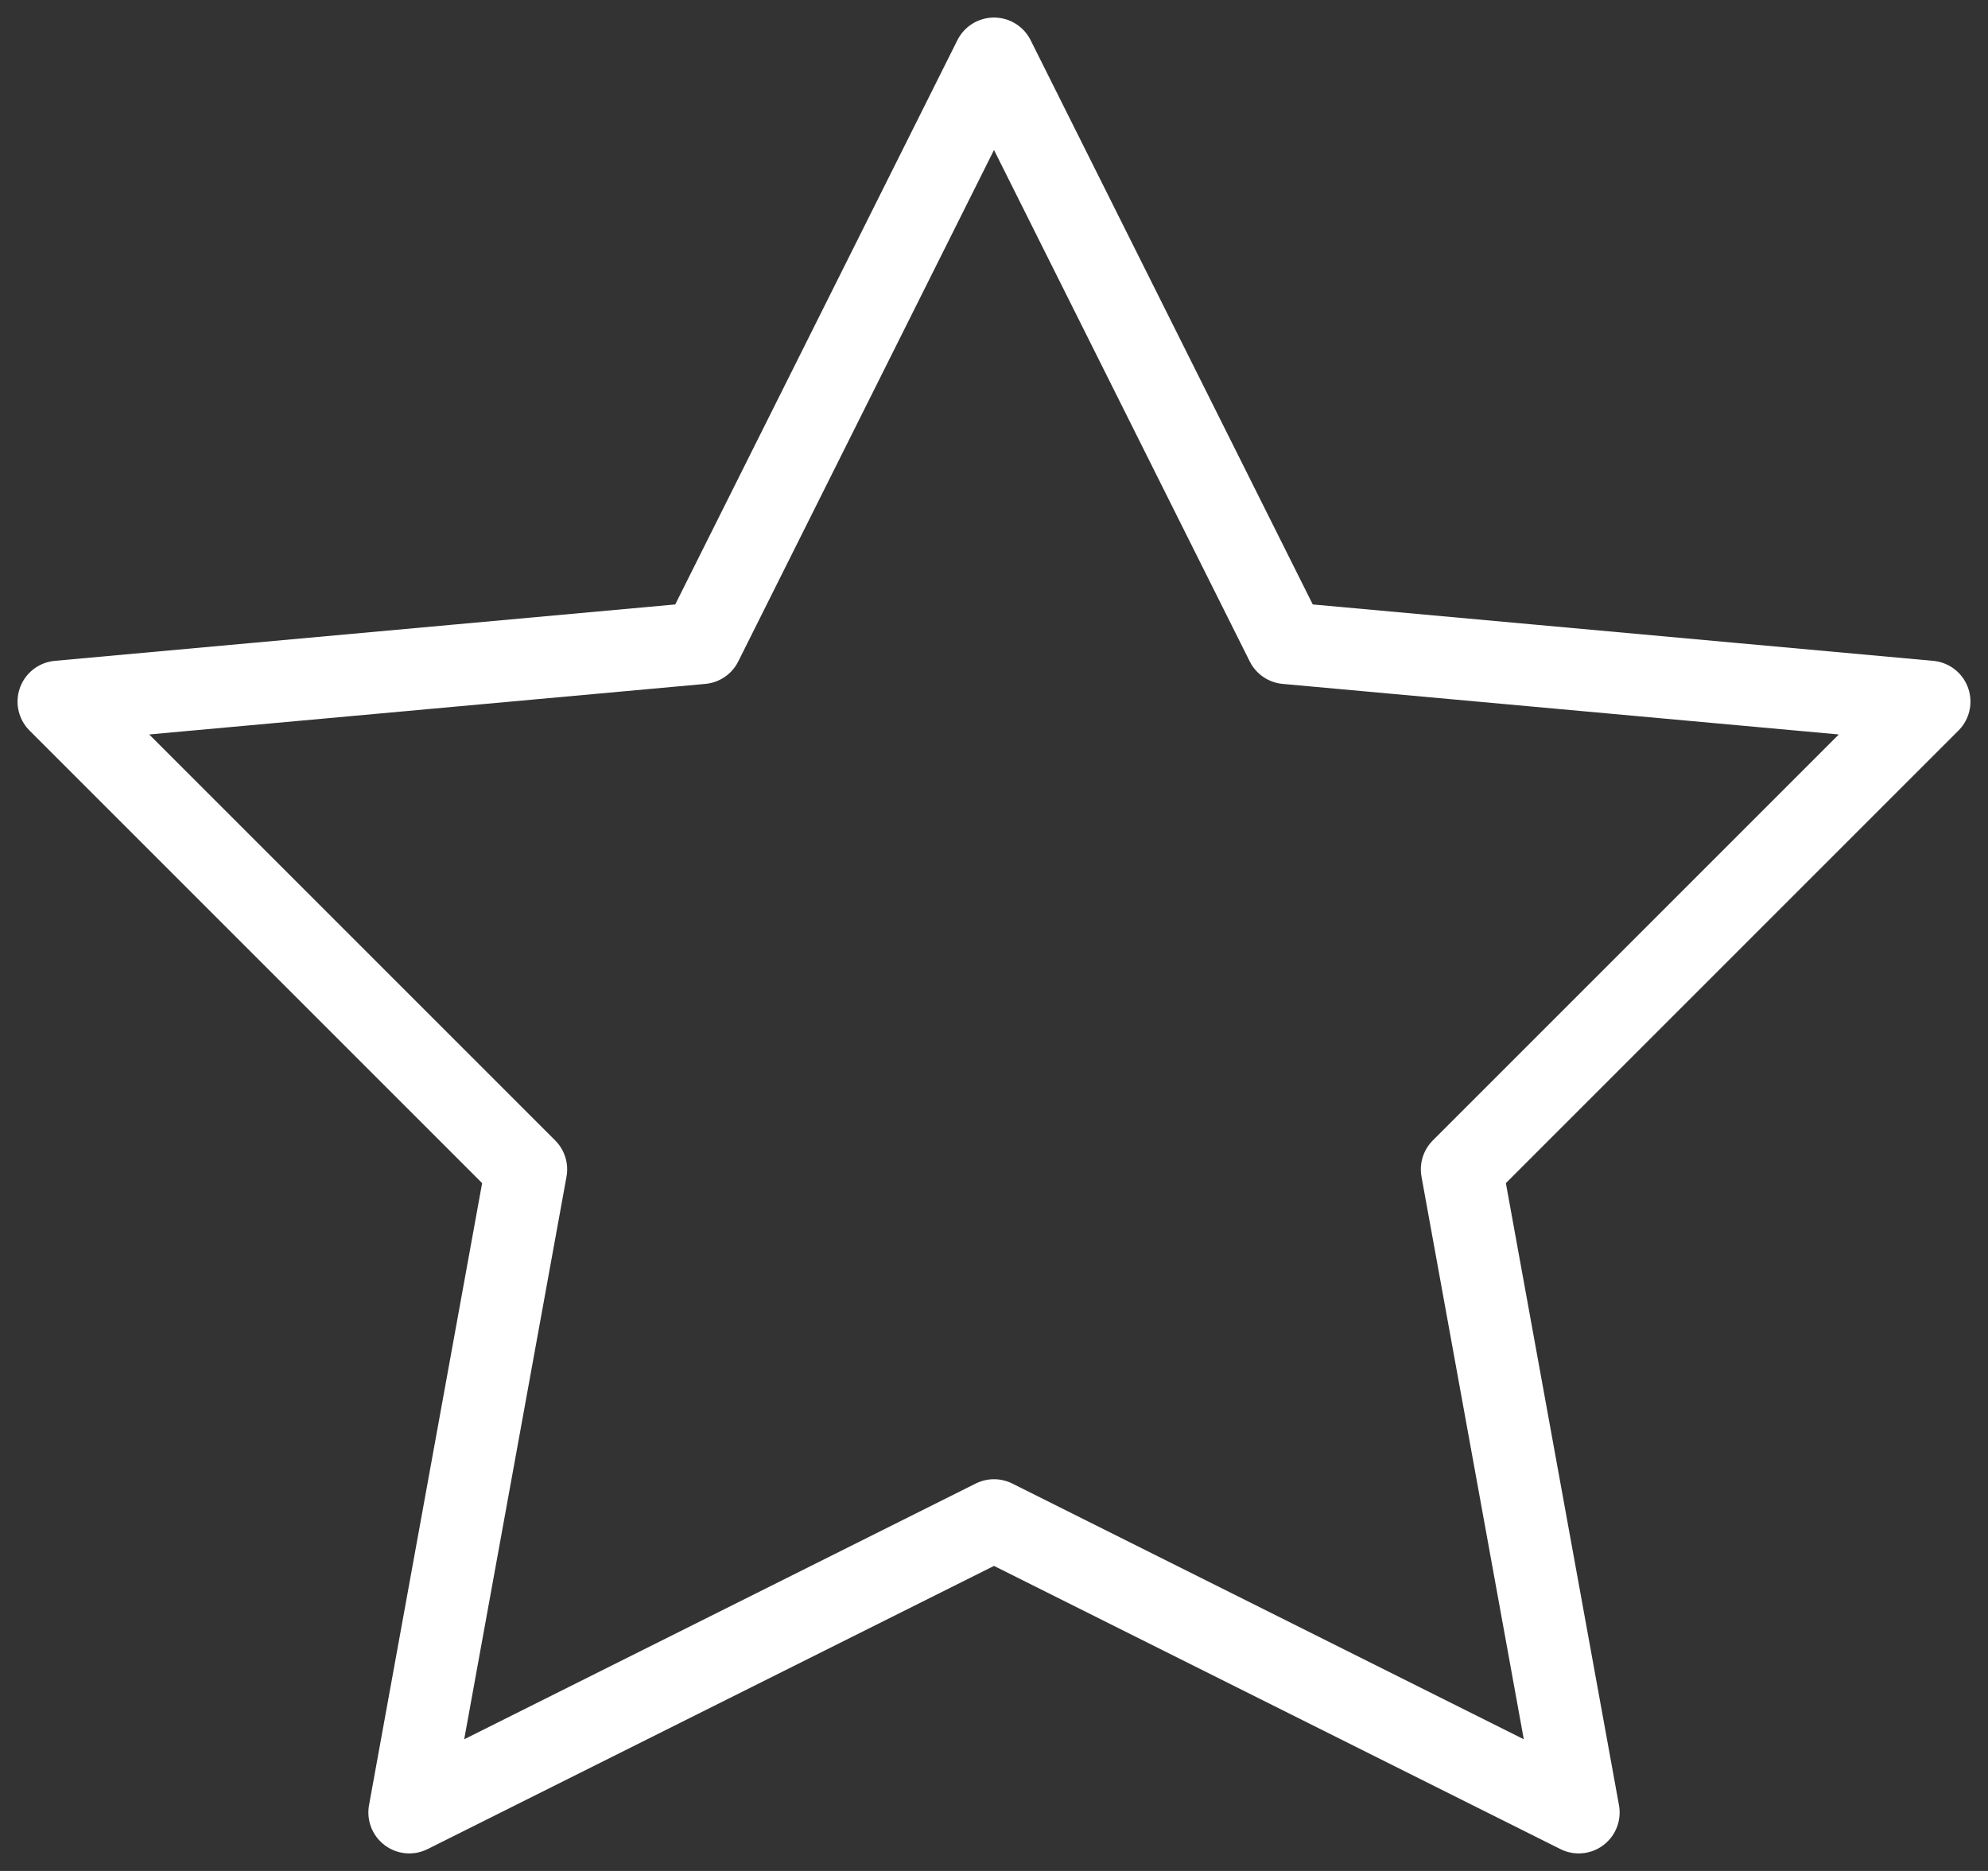 <svg width="17" height="16" viewBox="0 0 17 16" fill="none" xmlns="http://www.w3.org/2000/svg">
    <rect x="0" y="0" width="17" height="16" fill="#333333" stroke="none"/>
    <path d="M4.5 10L3.5 15.5L8.5 13L13.5 15.5L12.5 10L16.5 6L11 5.5L8.5 0.5L6 5.5L0.5 6L4.5 10Z" stroke="white" stroke-width="0.7" stroke-linejoin="round"/>
</svg>
